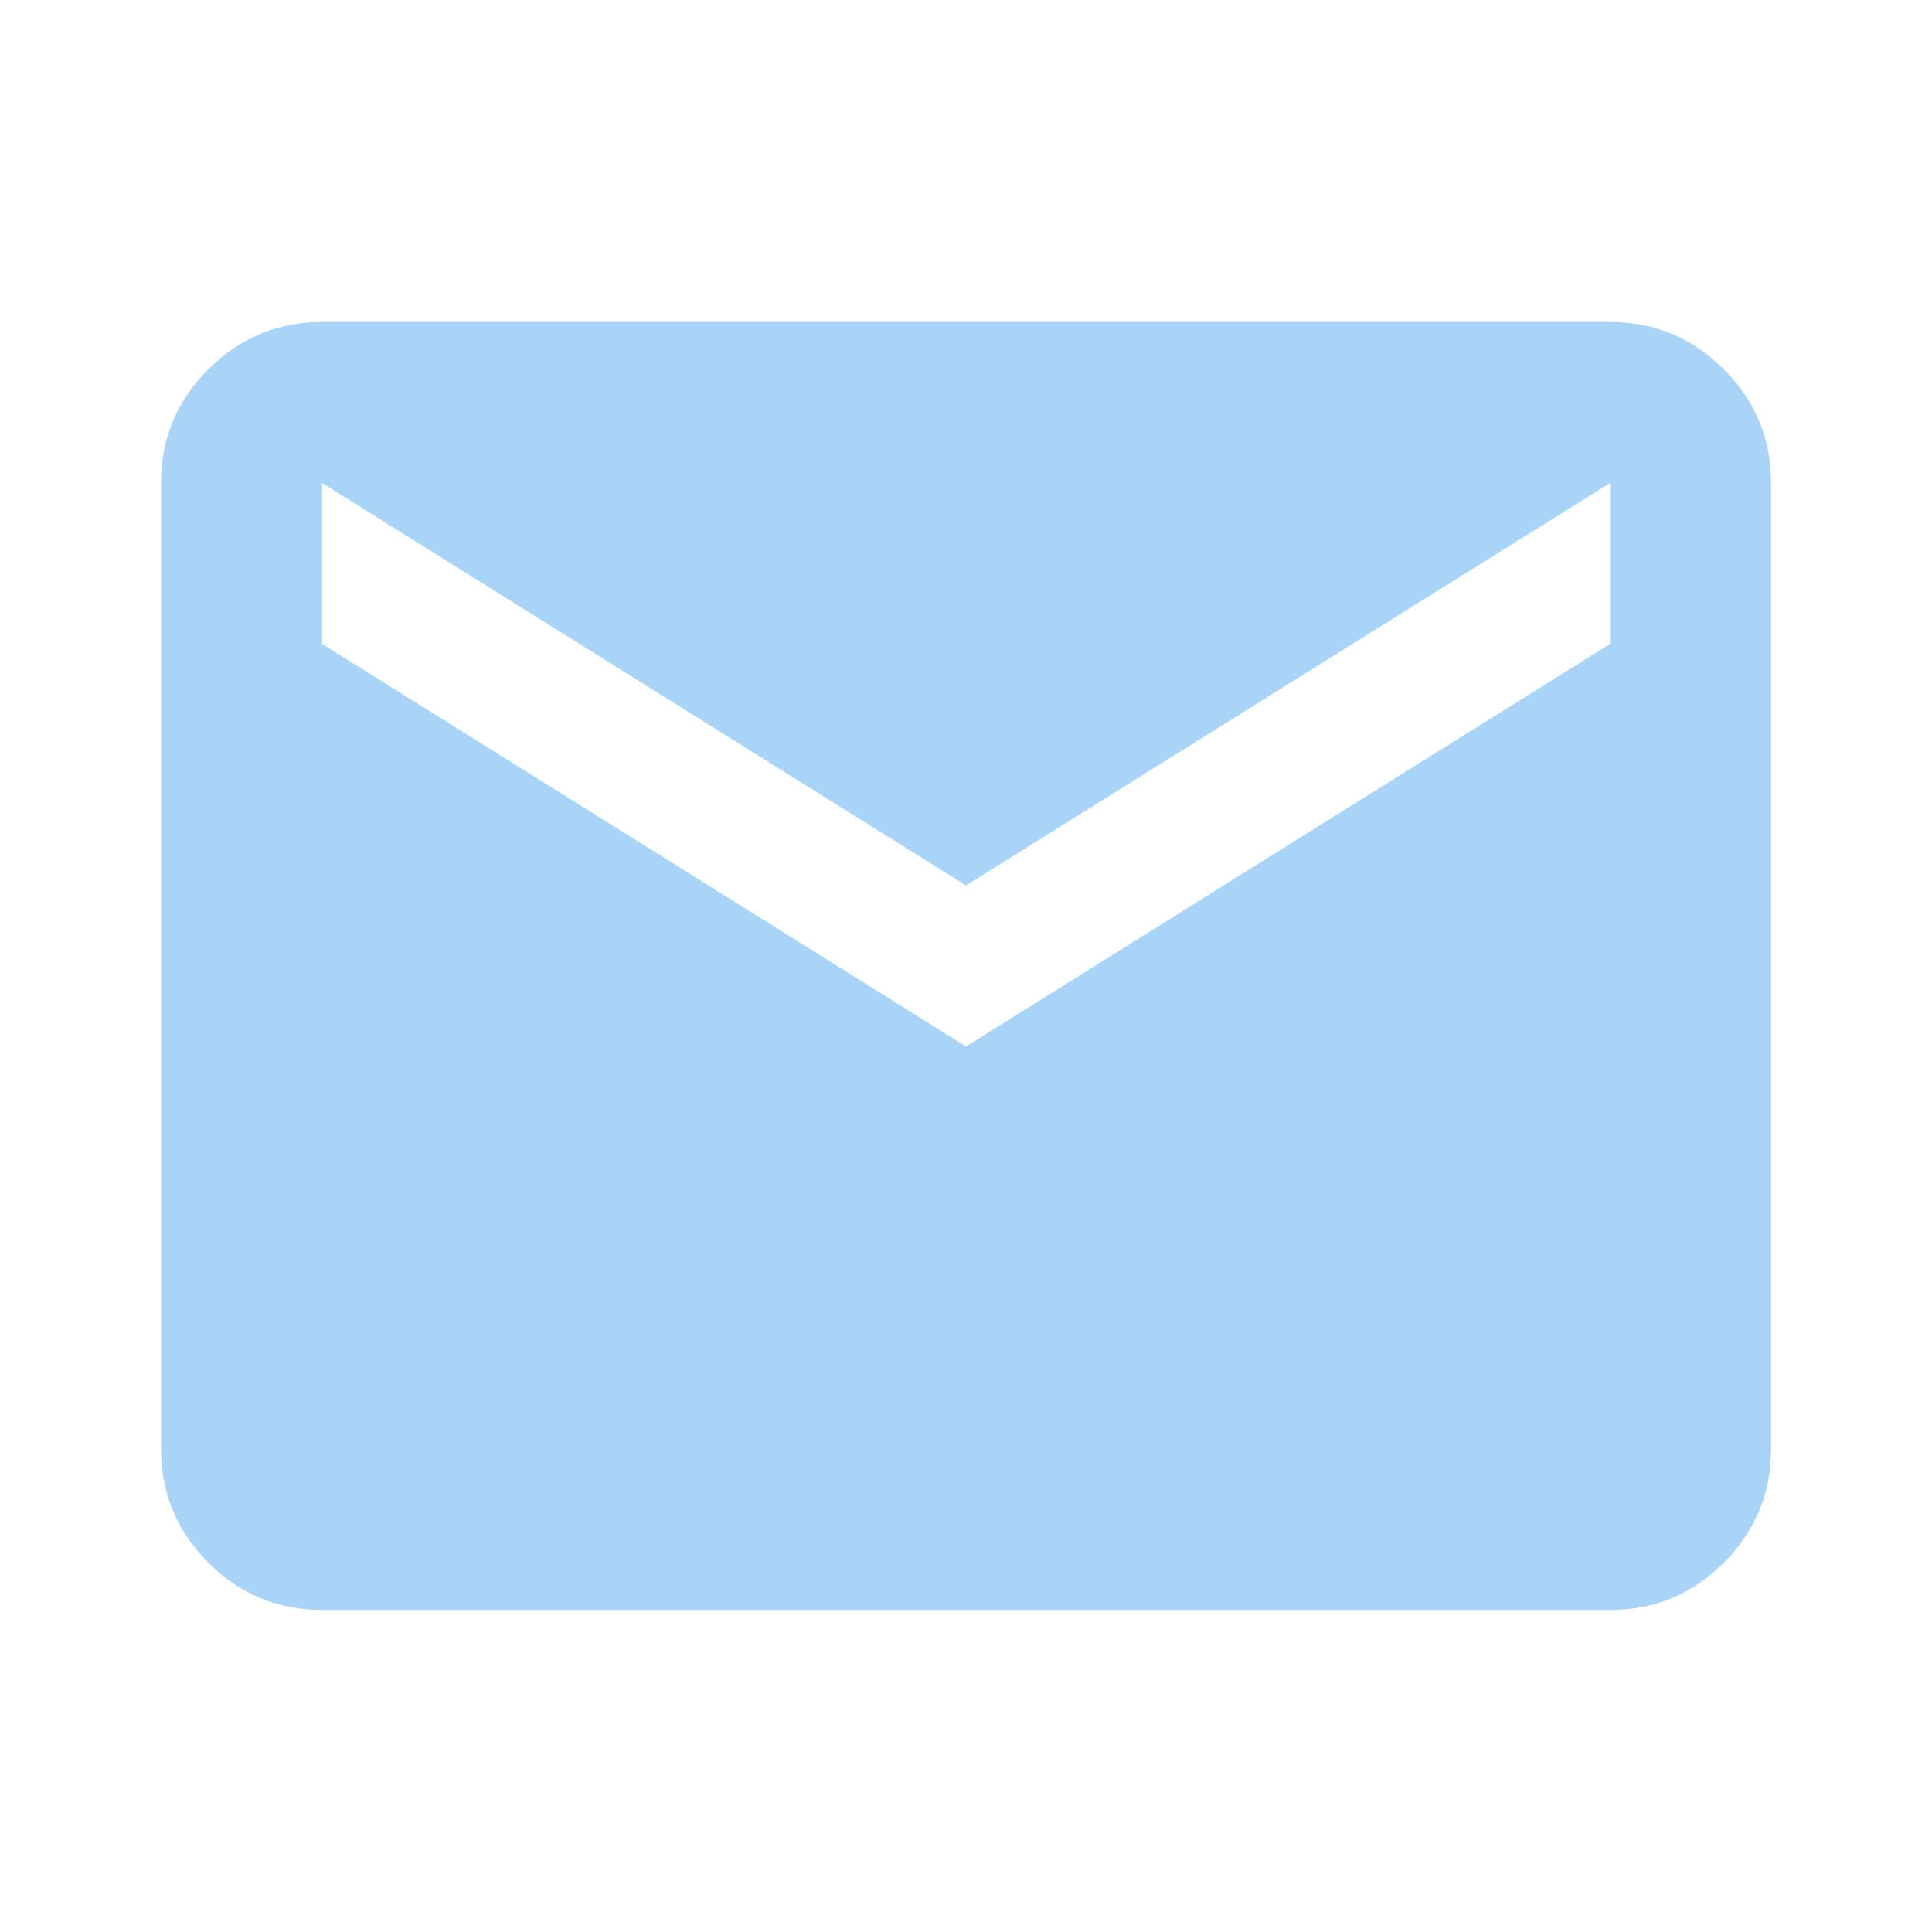 <svg width="20" height="20" viewBox="0 0 20 20" fill="none" xmlns="http://www.w3.org/2000/svg">
<path d="M3.334 16.666C2.875 16.666 2.483 16.503 2.157 16.177C1.831 15.851 1.668 15.459 1.667 15V5C1.667 4.541 1.83 4.149 2.157 3.823C2.484 3.497 2.876 3.334 3.334 3.333H16.667C17.125 3.333 17.518 3.496 17.845 3.823C18.171 4.15 18.334 4.542 18.334 5V15C18.334 15.458 18.171 15.851 17.845 16.177C17.518 16.504 17.126 16.667 16.667 16.666H3.334ZM10 10.833L16.667 6.666V5L10 9.166L3.334 5V6.666L10 10.833Z" fill="#AAD4F7"/>
</svg>
